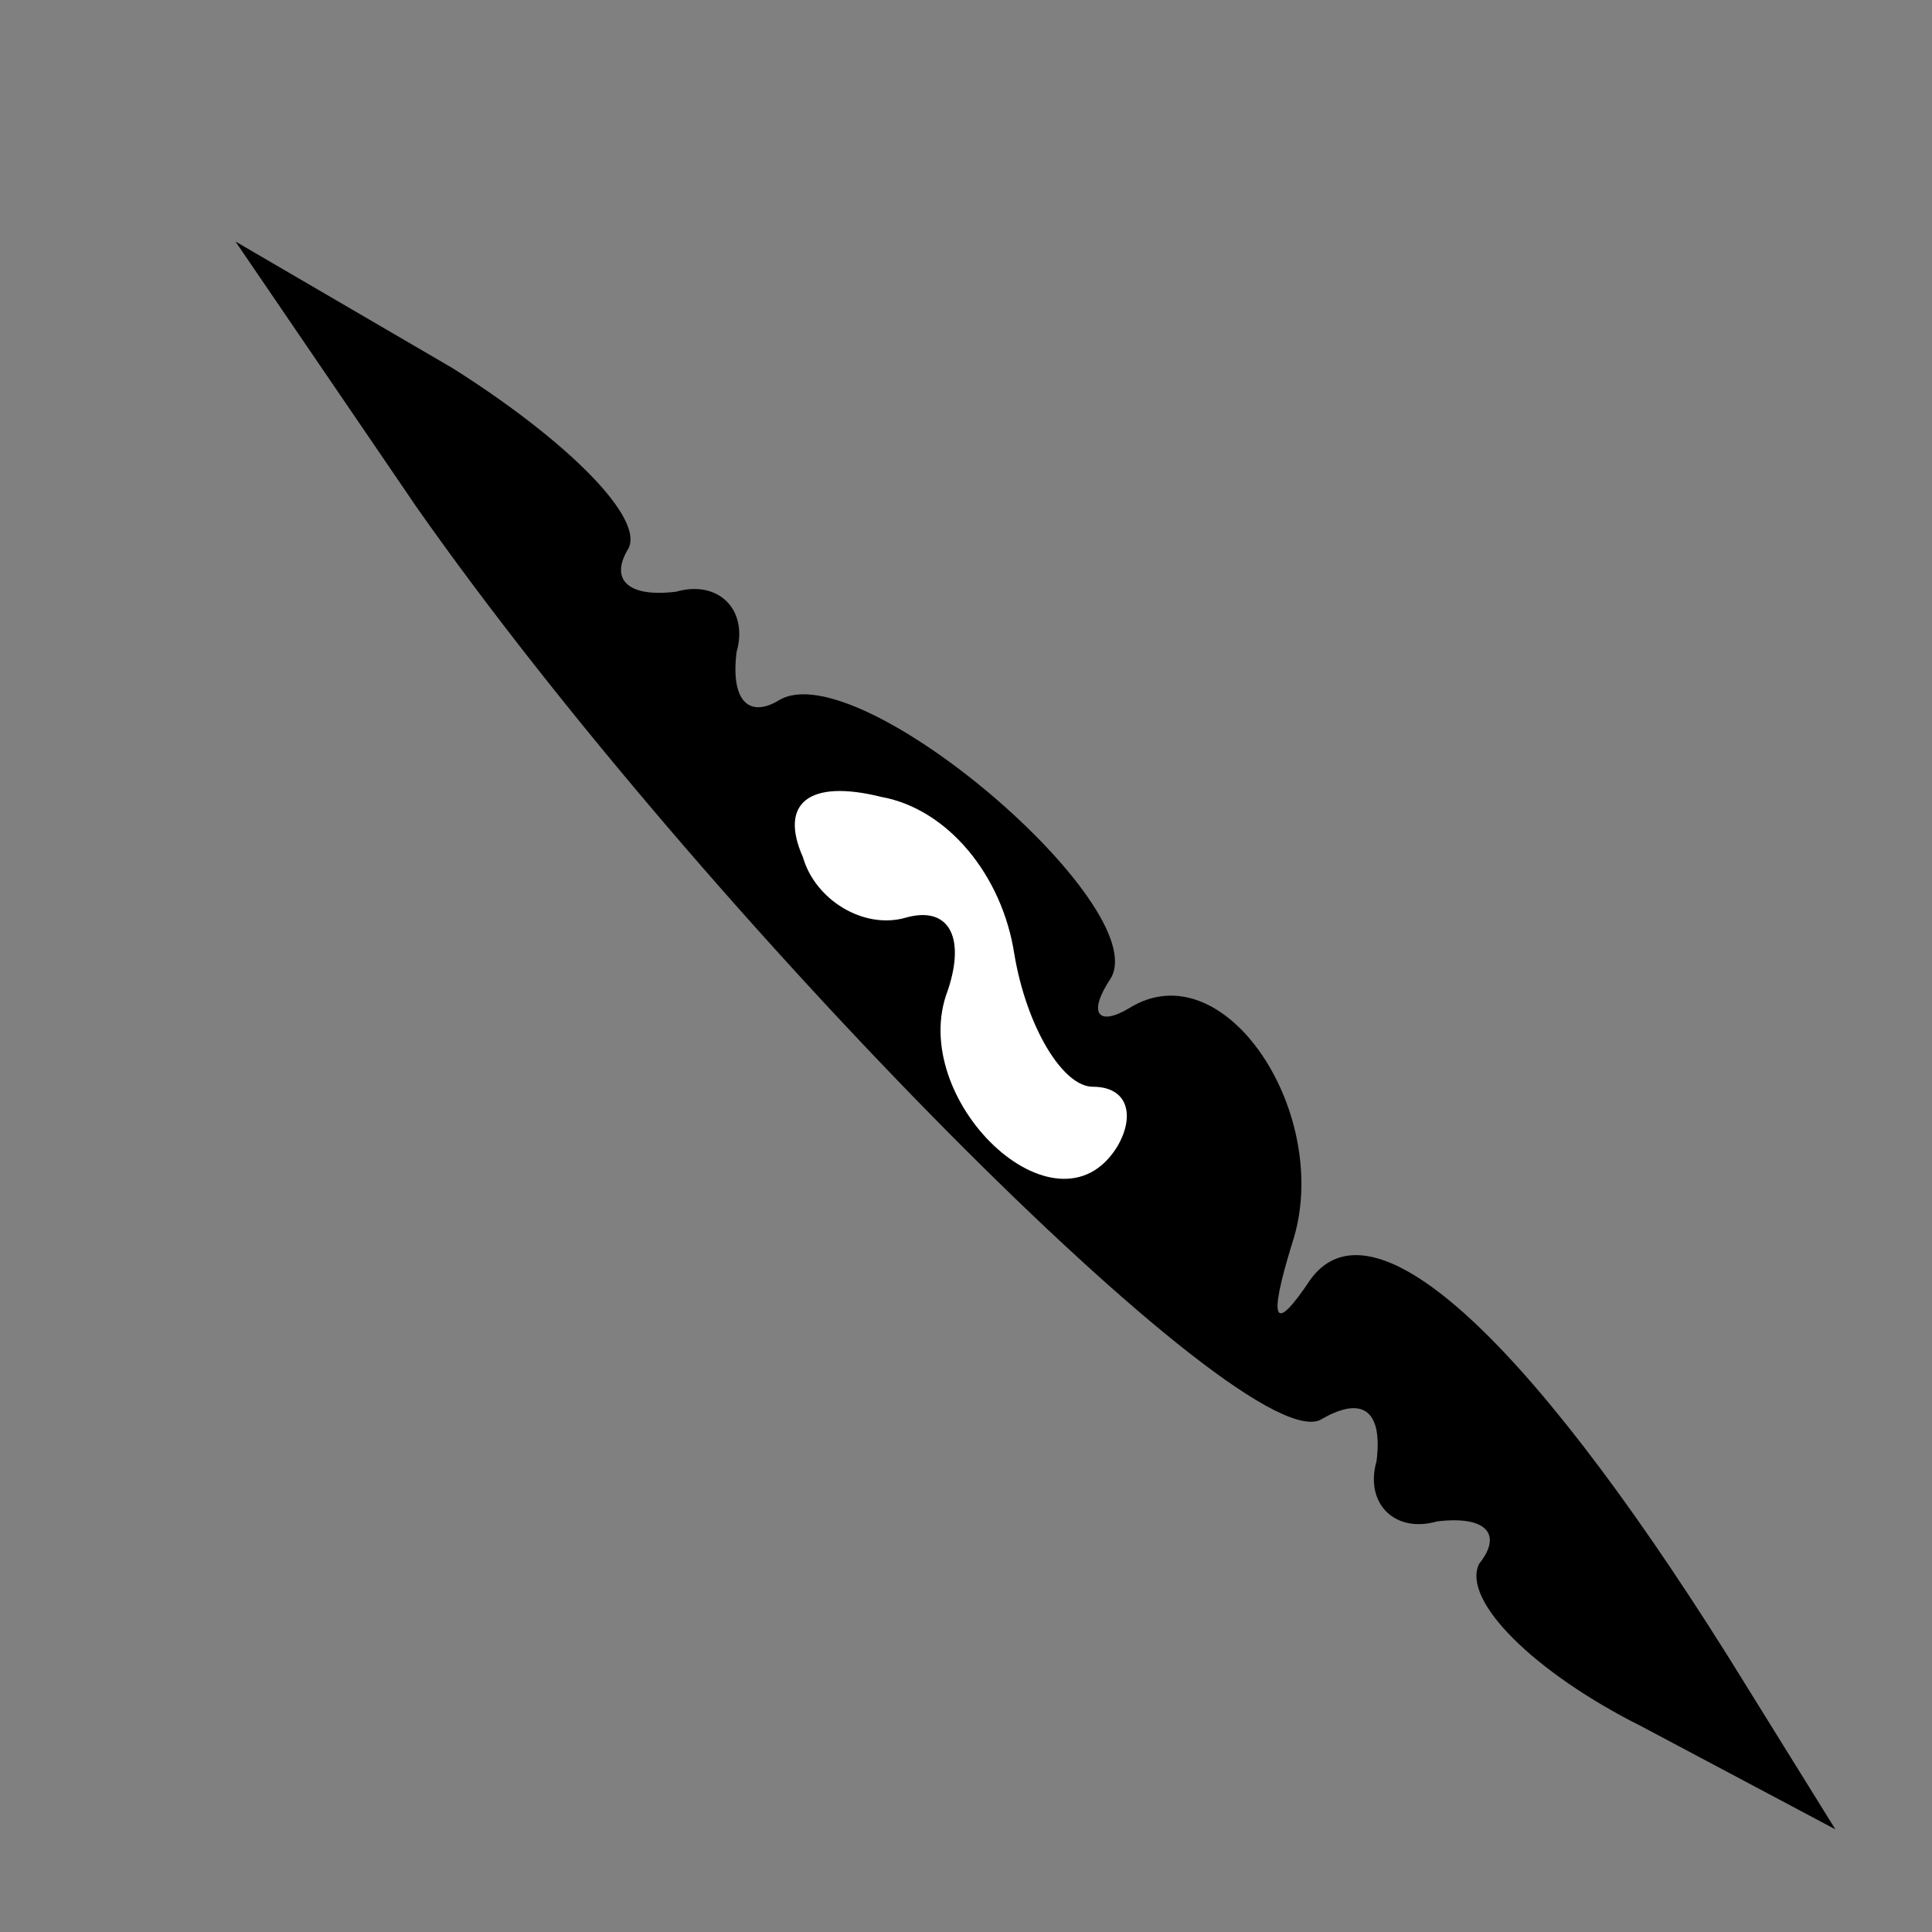 <?xml version="1.0" standalone="no"?>
<!DOCTYPE svg PUBLIC "-//W3C//DTD SVG 20010904//EN"
 "http://www.w3.org/TR/2001/REC-SVG-20010904/DTD/svg10.dtd">
<svg version="1.0" xmlns="http://www.w3.org/2000/svg"
 width="32pt" height="32pt" viewBox="0 0 32 32"
 preserveAspectRatio="xMidYMid meet">
<rect x="0" y="0" width="32" height="32" fill="#808080" stroke="none"/>
<g transform="translate(0,32) scale(0.1,-0.1)"
fill="#000000" stroke="none">
<path fill="#000000" stroke="none" d="M69 236 c47 -67 138 -159 150 -151 7 4
10 1 9 -7 -2 -7 3 -12 10 -10 8 1 11 -2 7 -7 -3 -6 9 -18 27 -27 l32 -17 -18
29 c-34 54 -59 76 -69 62 -6 -9 -7 -7 -3 6 7 21 -11 49 -27 39 -5 -3 -7 -1 -3
5 7 12 -42 54 -55 46 -5 -3 -8 0 -7 8 2 7 -3 12 -10 10 -8 -1 -11 2 -8 7 3 5
-10 18 -29 30 l-36 21 30 -44z"/>
<path fill="#ffffff" stroke="none" d="M168 162 c2 -12 8 -22 13 -22 6 0 7 -5
4 -10 -10 -16 -35 8 -28 26 3 9 0 14 -7 12 -7 -2 -15 3 -17 10 -4 9 1 13 13
10 11 -2 20 -13 22 -26z"/>
</g>
</svg>
